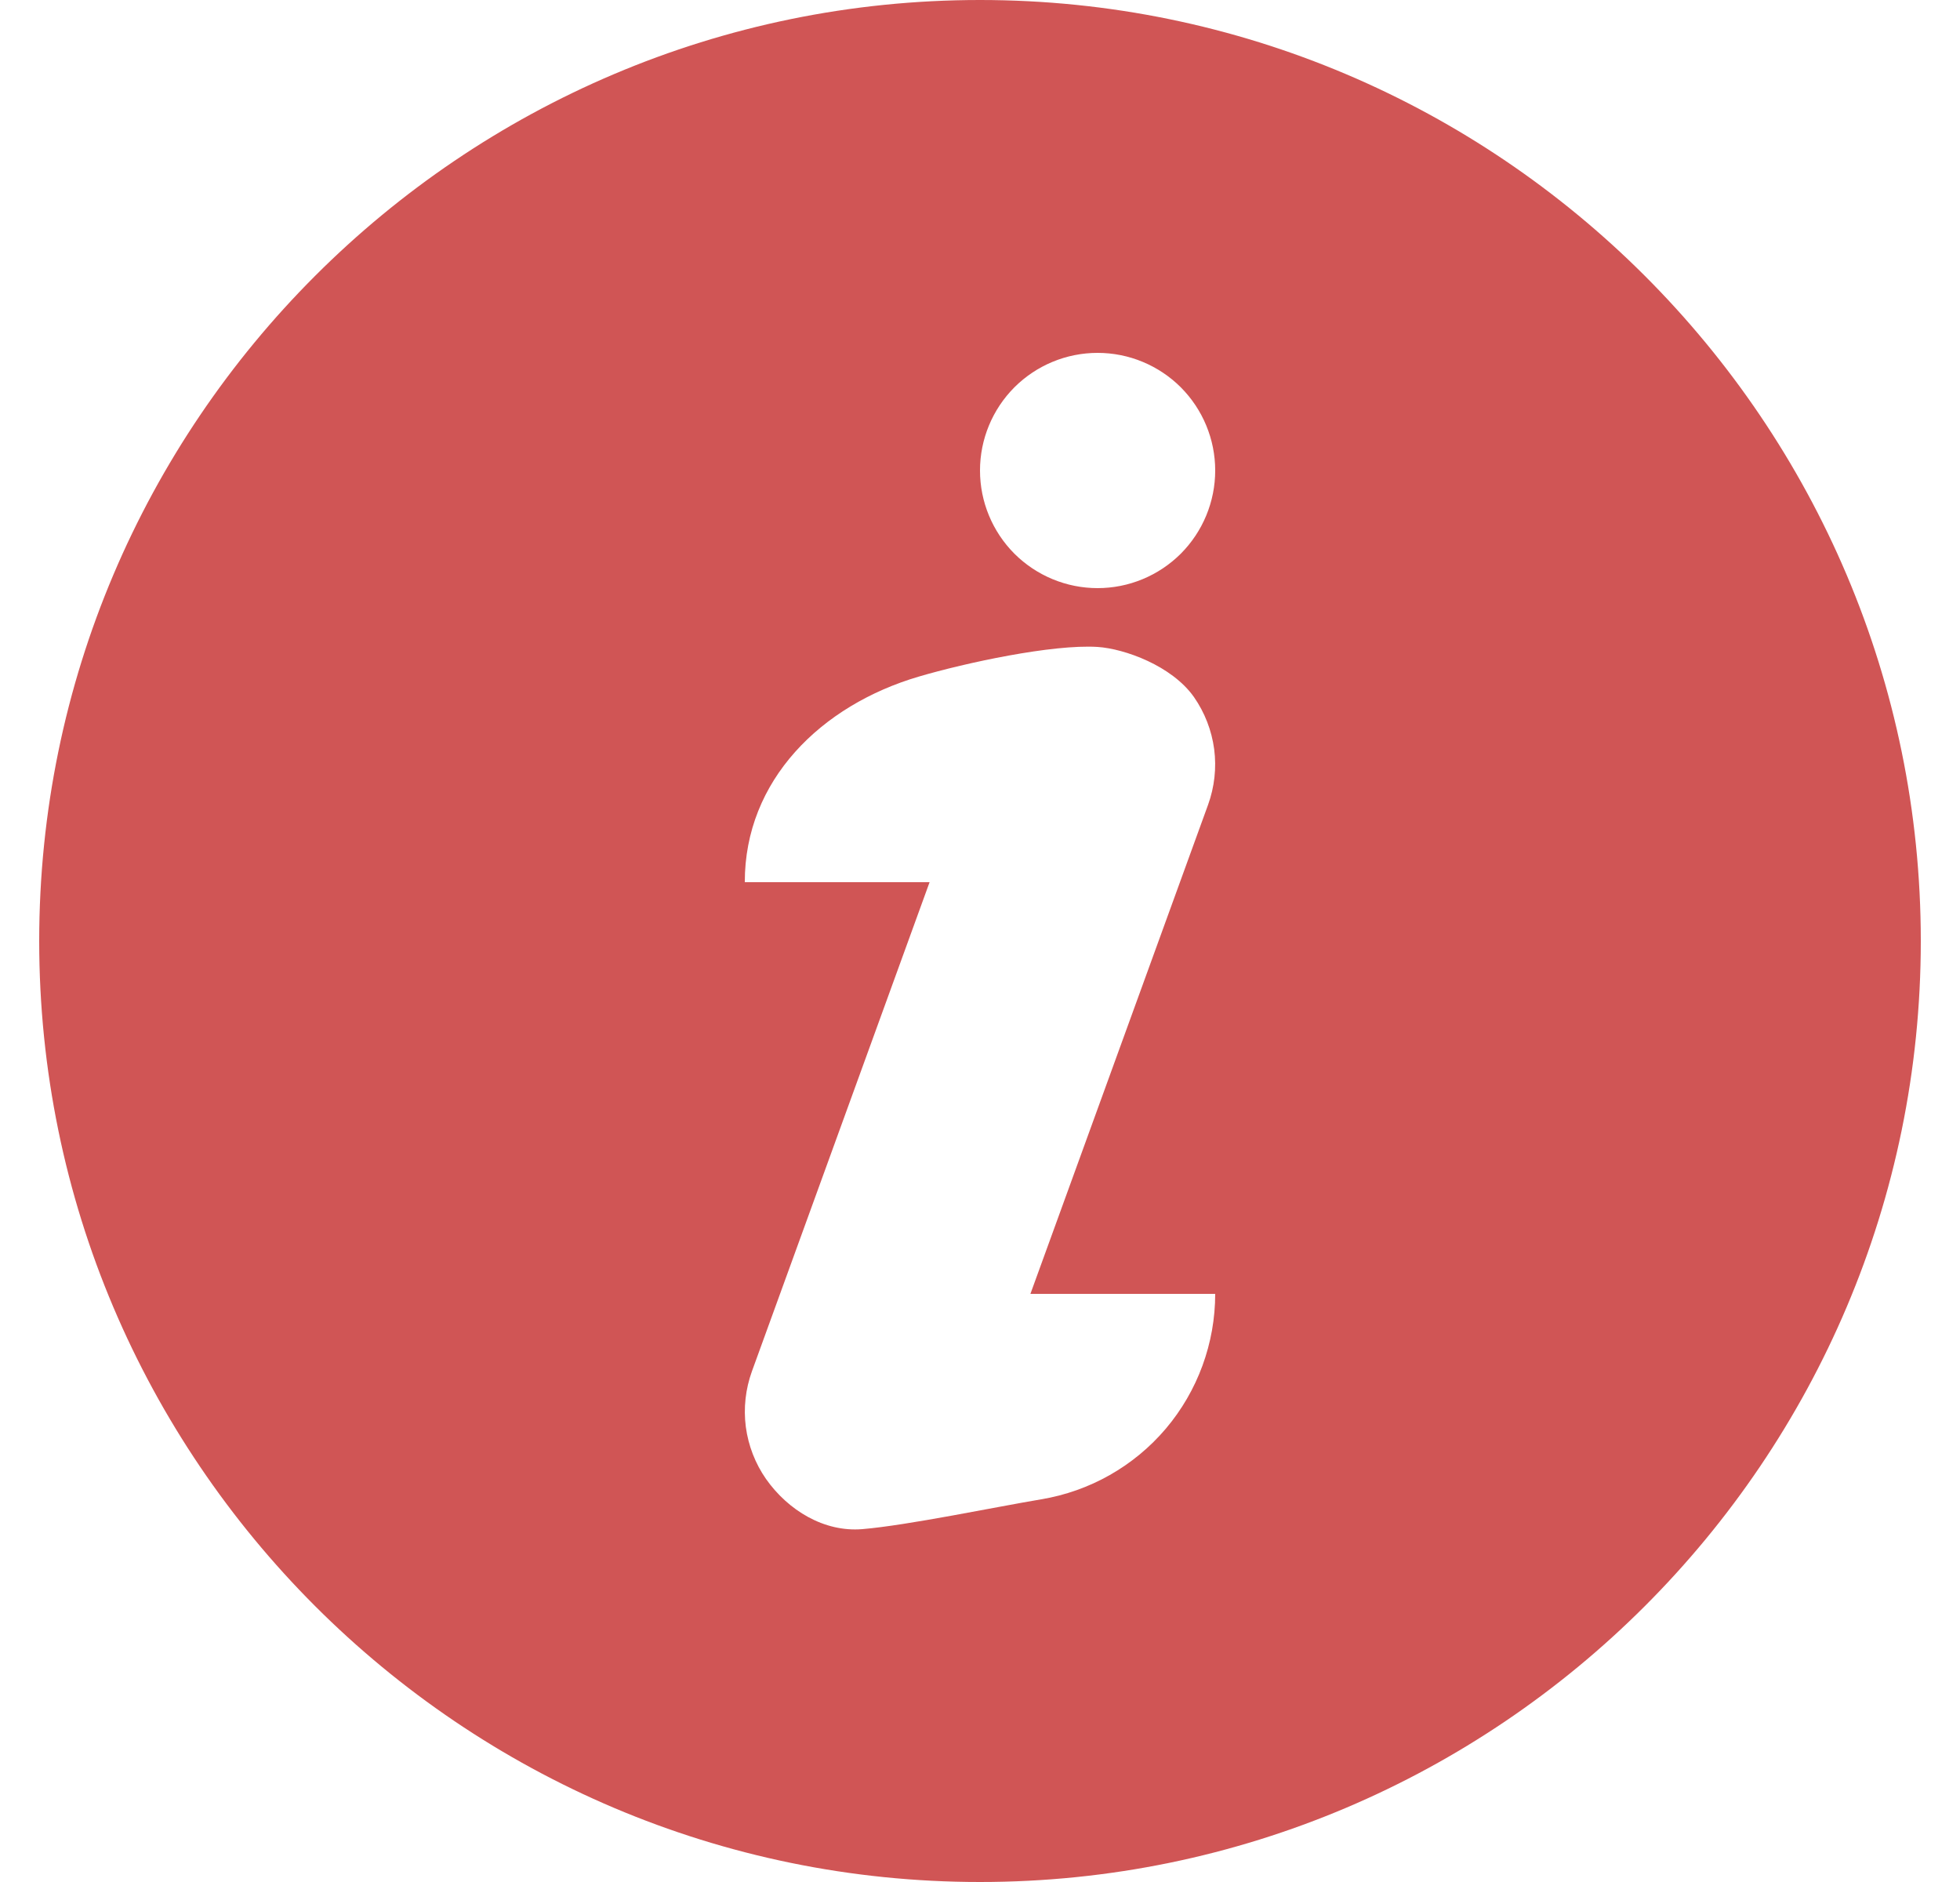 <svg width="25" height="24" viewBox="0 0 25 24" fill="none" xmlns="http://www.w3.org/2000/svg">
<g clip-path="url(#clip0_672_10841)">
<path d="M12.5 0C5.883 0 0.5 5.383 0.5 12C0.5 18.616 5.883 24 12.5 24C19.116 24 24.5 18.616 24.5 12C24.5 5.383 19.116 0 12.5 0ZM13.28 19.12C12.71 19.215 11.576 19.452 11 19.5C10.512 19.541 10.052 19.26 9.771 18.861C9.633 18.663 9.545 18.435 9.513 18.196C9.482 17.957 9.509 17.714 9.591 17.487L11.857 11.25H9.5C9.498 9.951 10.473 8.994 11.72 8.628C12.314 8.453 13.424 8.214 14 8.25C14.345 8.273 14.948 8.49 15.229 8.889C15.367 9.087 15.455 9.315 15.487 9.554C15.518 9.793 15.491 10.036 15.409 10.263L13.143 16.5H15.5C15.5 17.129 15.277 17.738 14.871 18.218C14.464 18.698 13.9 19.017 13.28 19.12ZM14 7.5C13.602 7.5 13.221 7.342 12.939 7.061C12.658 6.779 12.5 6.398 12.5 6C12.5 5.602 12.658 5.221 12.939 4.939C13.221 4.658 13.602 4.5 14 4.5C14.398 4.5 14.779 4.658 15.061 4.939C15.342 5.221 15.5 5.602 15.5 6C15.5 6.398 15.342 6.779 15.061 7.061C14.779 7.342 14.398 7.5 14 7.5Z" fill="#D05555"/>
</g>
<defs>
<clipPath id="clip0_672_10841">
<rect width="24" height="24" fill="white" transform="translate(0.5)"/>
</clipPath>
</defs>
</svg>
